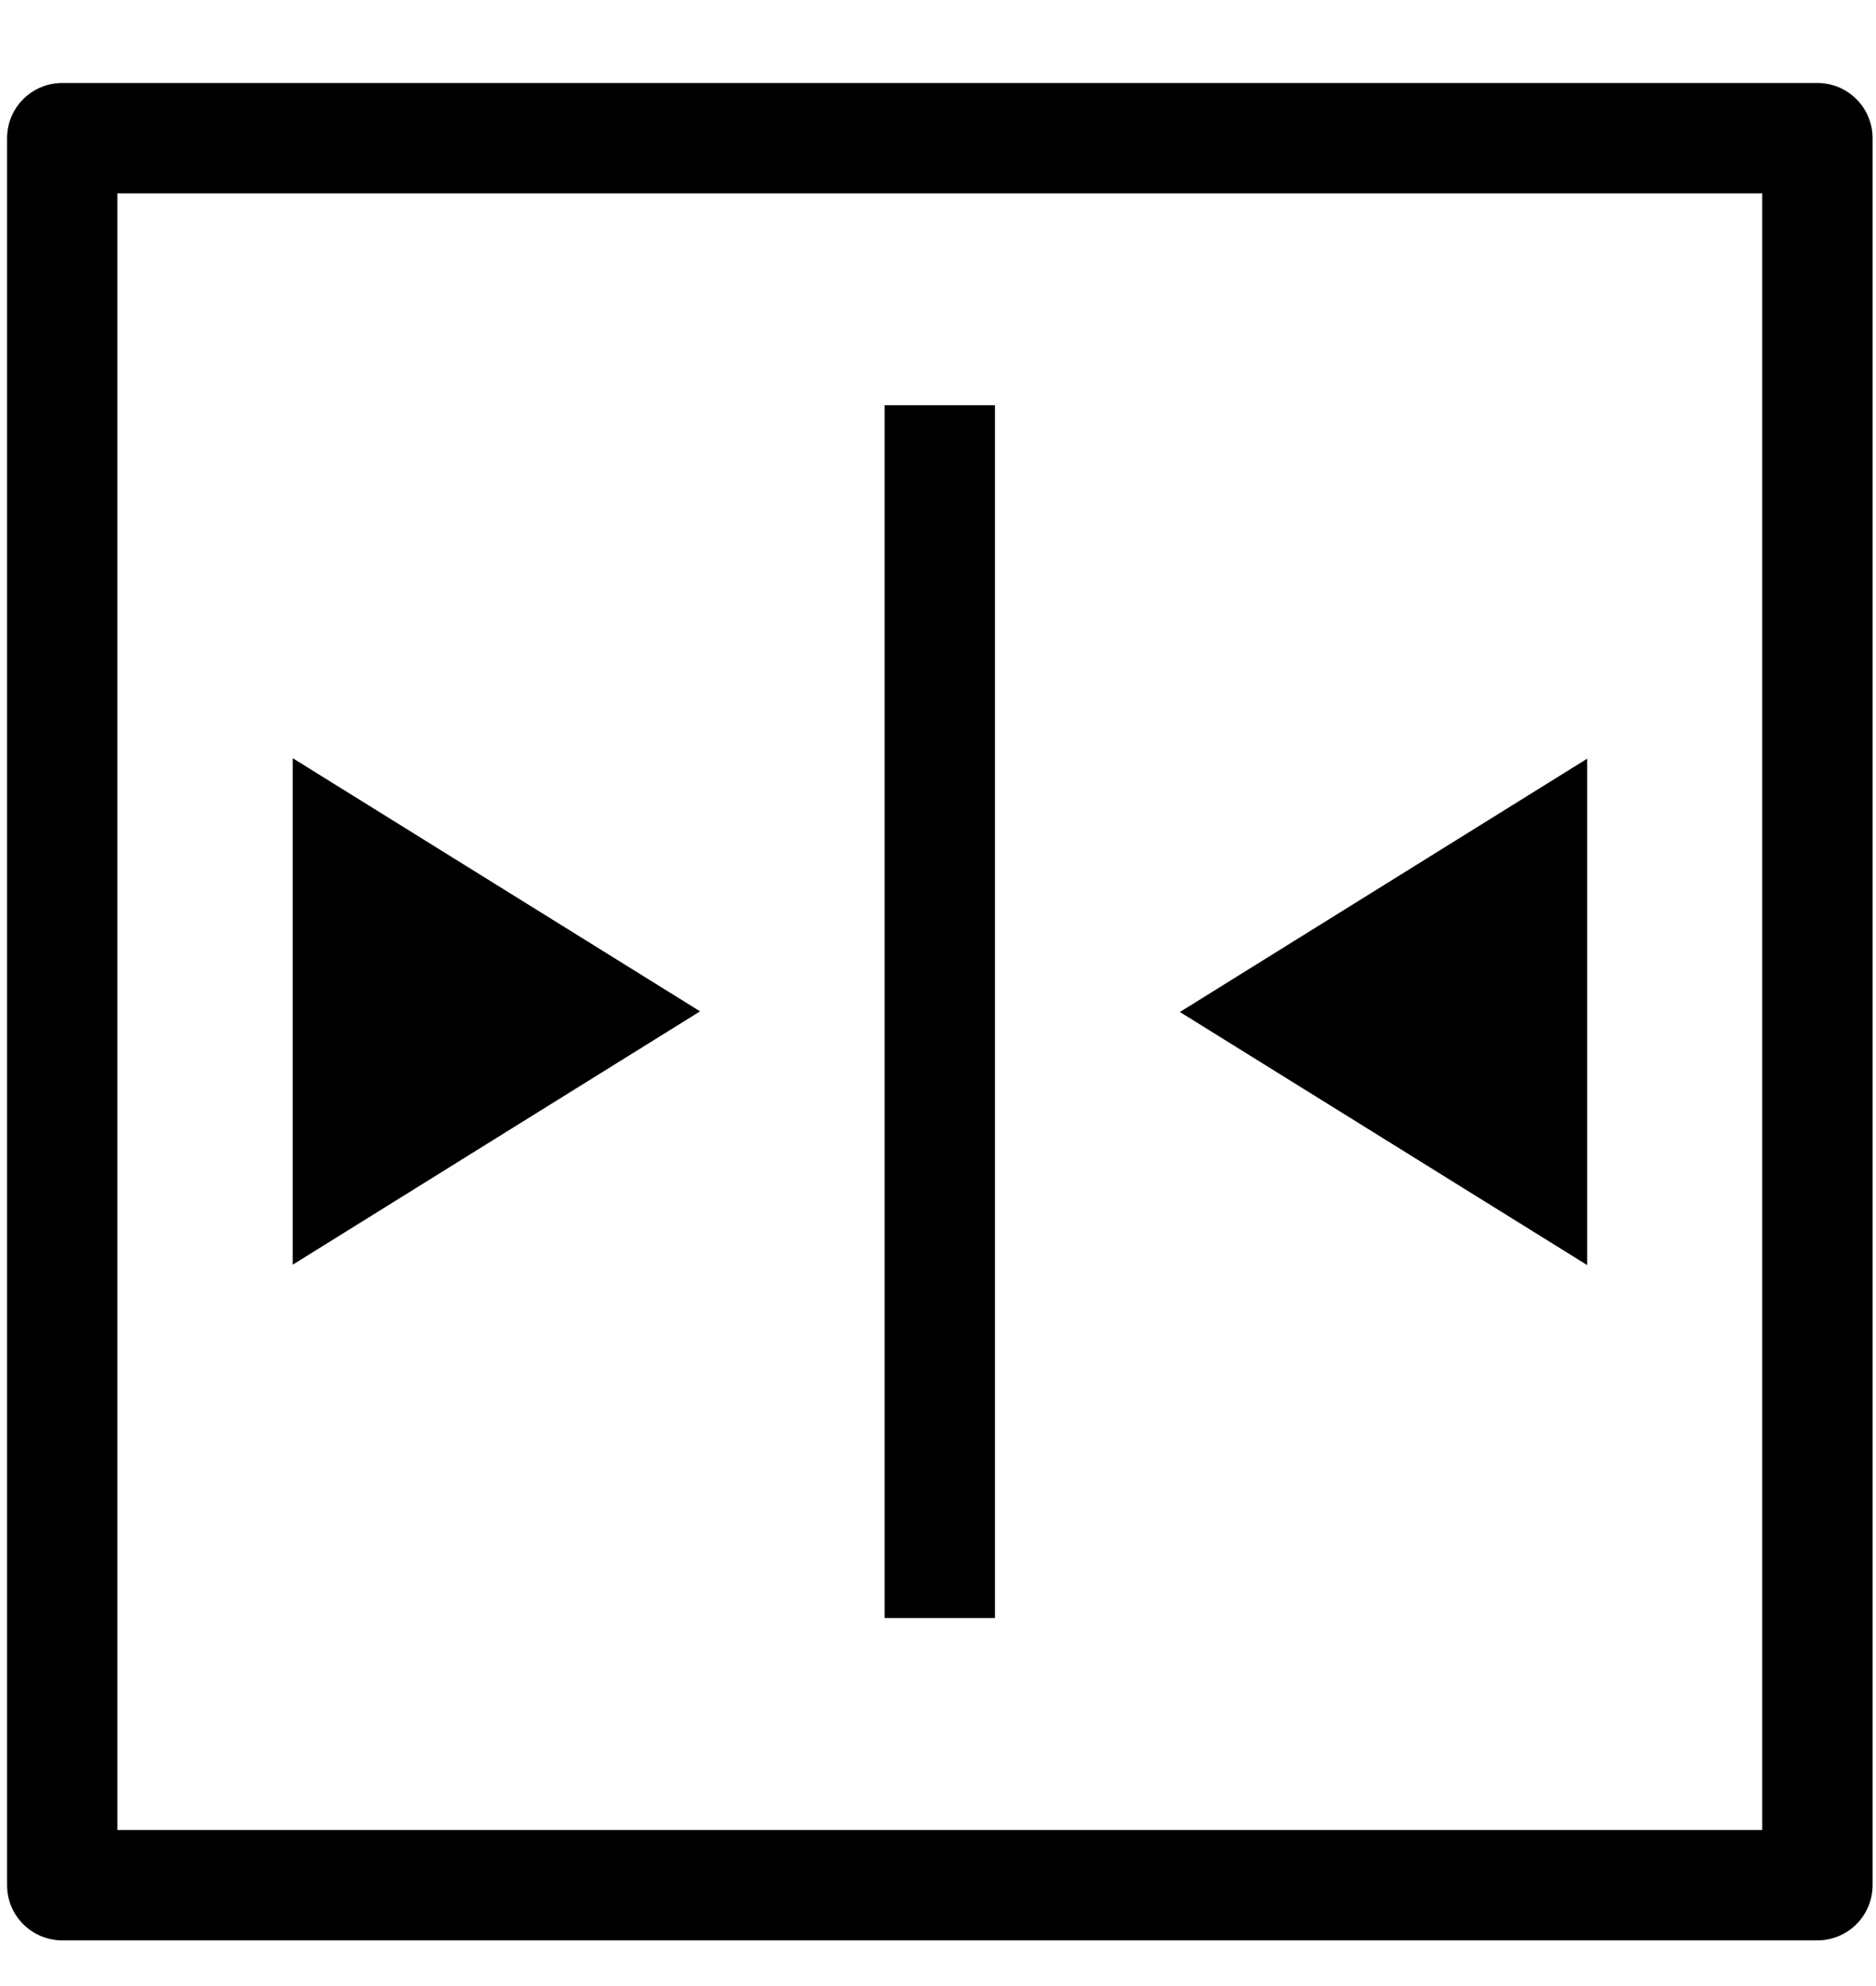 <svg width="17" height="18" viewBox="0 0 17 18" fill="none" xmlns="http://www.w3.org/2000/svg">
<path d="M0.564 17.086L16.469 17.086L16.469 1.252L0.564 1.252L0.564 17.086Z" stroke="black" stroke-linecap="round" stroke-linejoin="round"/>
<path d="M14.383 11.466L14.383 6.876L10.692 9.172L14.383 11.466Z" fill="black"/>
<path d="M2.653 6.872L2.653 11.462L6.344 9.166L2.653 6.872Z" fill="black"/>
<path d="M8.516 14.665L8.516 3.673" stroke="black" stroke-miterlimit="1"/>
</svg>
